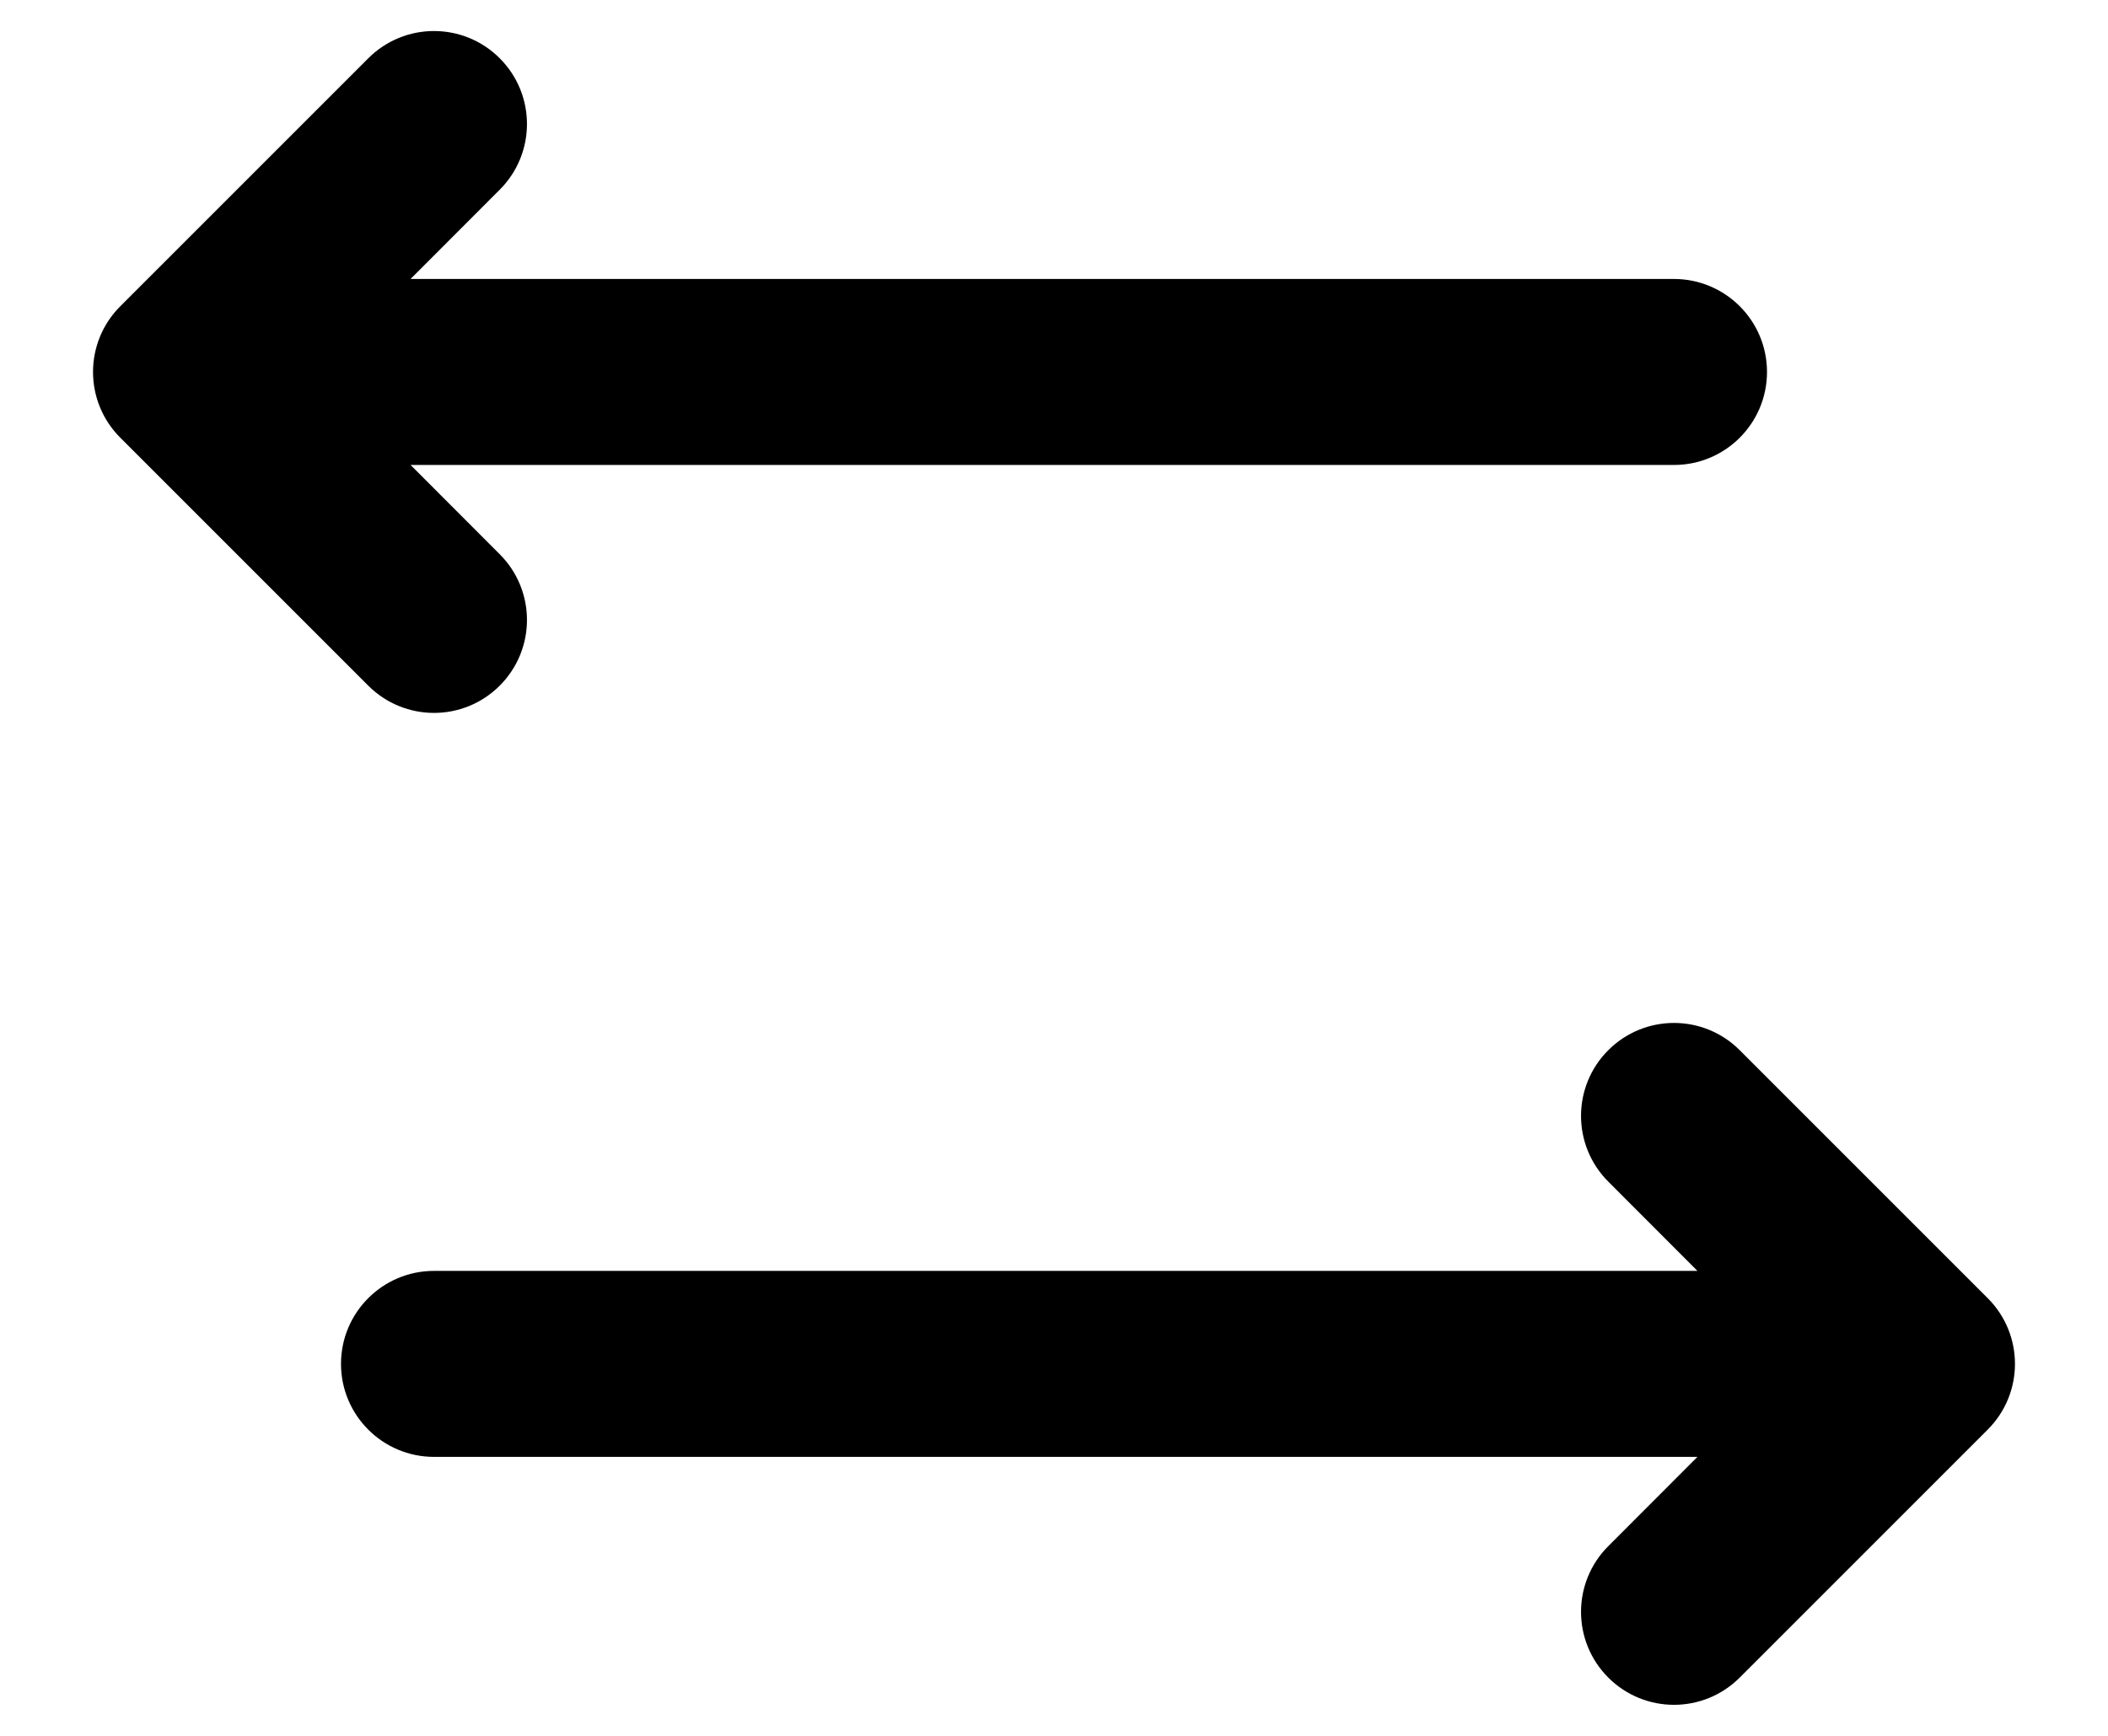 <svg width="17" height="14" viewBox="0 0 17 14" fill="none" xmlns="http://www.w3.org/2000/svg">
<path d="M4.03 1.53C4.323 1.237 4.323 0.763 4.03 0.47C3.737 0.177 3.263 0.177 2.97 0.47L0.97 2.47C0.677 2.763 0.677 3.237 0.97 3.53L2.97 5.53C3.263 5.823 3.737 5.823 4.03 5.53C4.323 5.237 4.323 4.763 4.03 4.47L3.311 3.75H13.5C13.914 3.75 14.25 3.414 14.25 3C14.25 2.586 13.914 2.25 13.5 2.25H3.311L4.03 1.53Z" fill="black"/>
<path d="M12.97 8.47C12.677 8.763 12.677 9.237 12.97 9.53L13.689 10.25H3.5C3.086 10.25 2.75 10.586 2.75 11C2.75 11.414 3.086 11.75 3.5 11.75H13.689L12.97 12.47C12.677 12.763 12.677 13.237 12.97 13.53C13.263 13.823 13.737 13.823 14.03 13.53L16.03 11.53C16.323 11.237 16.323 10.763 16.03 10.47L14.03 8.47C13.737 8.177 13.263 8.177 12.97 8.47Z" fill="black"/>
</svg>
